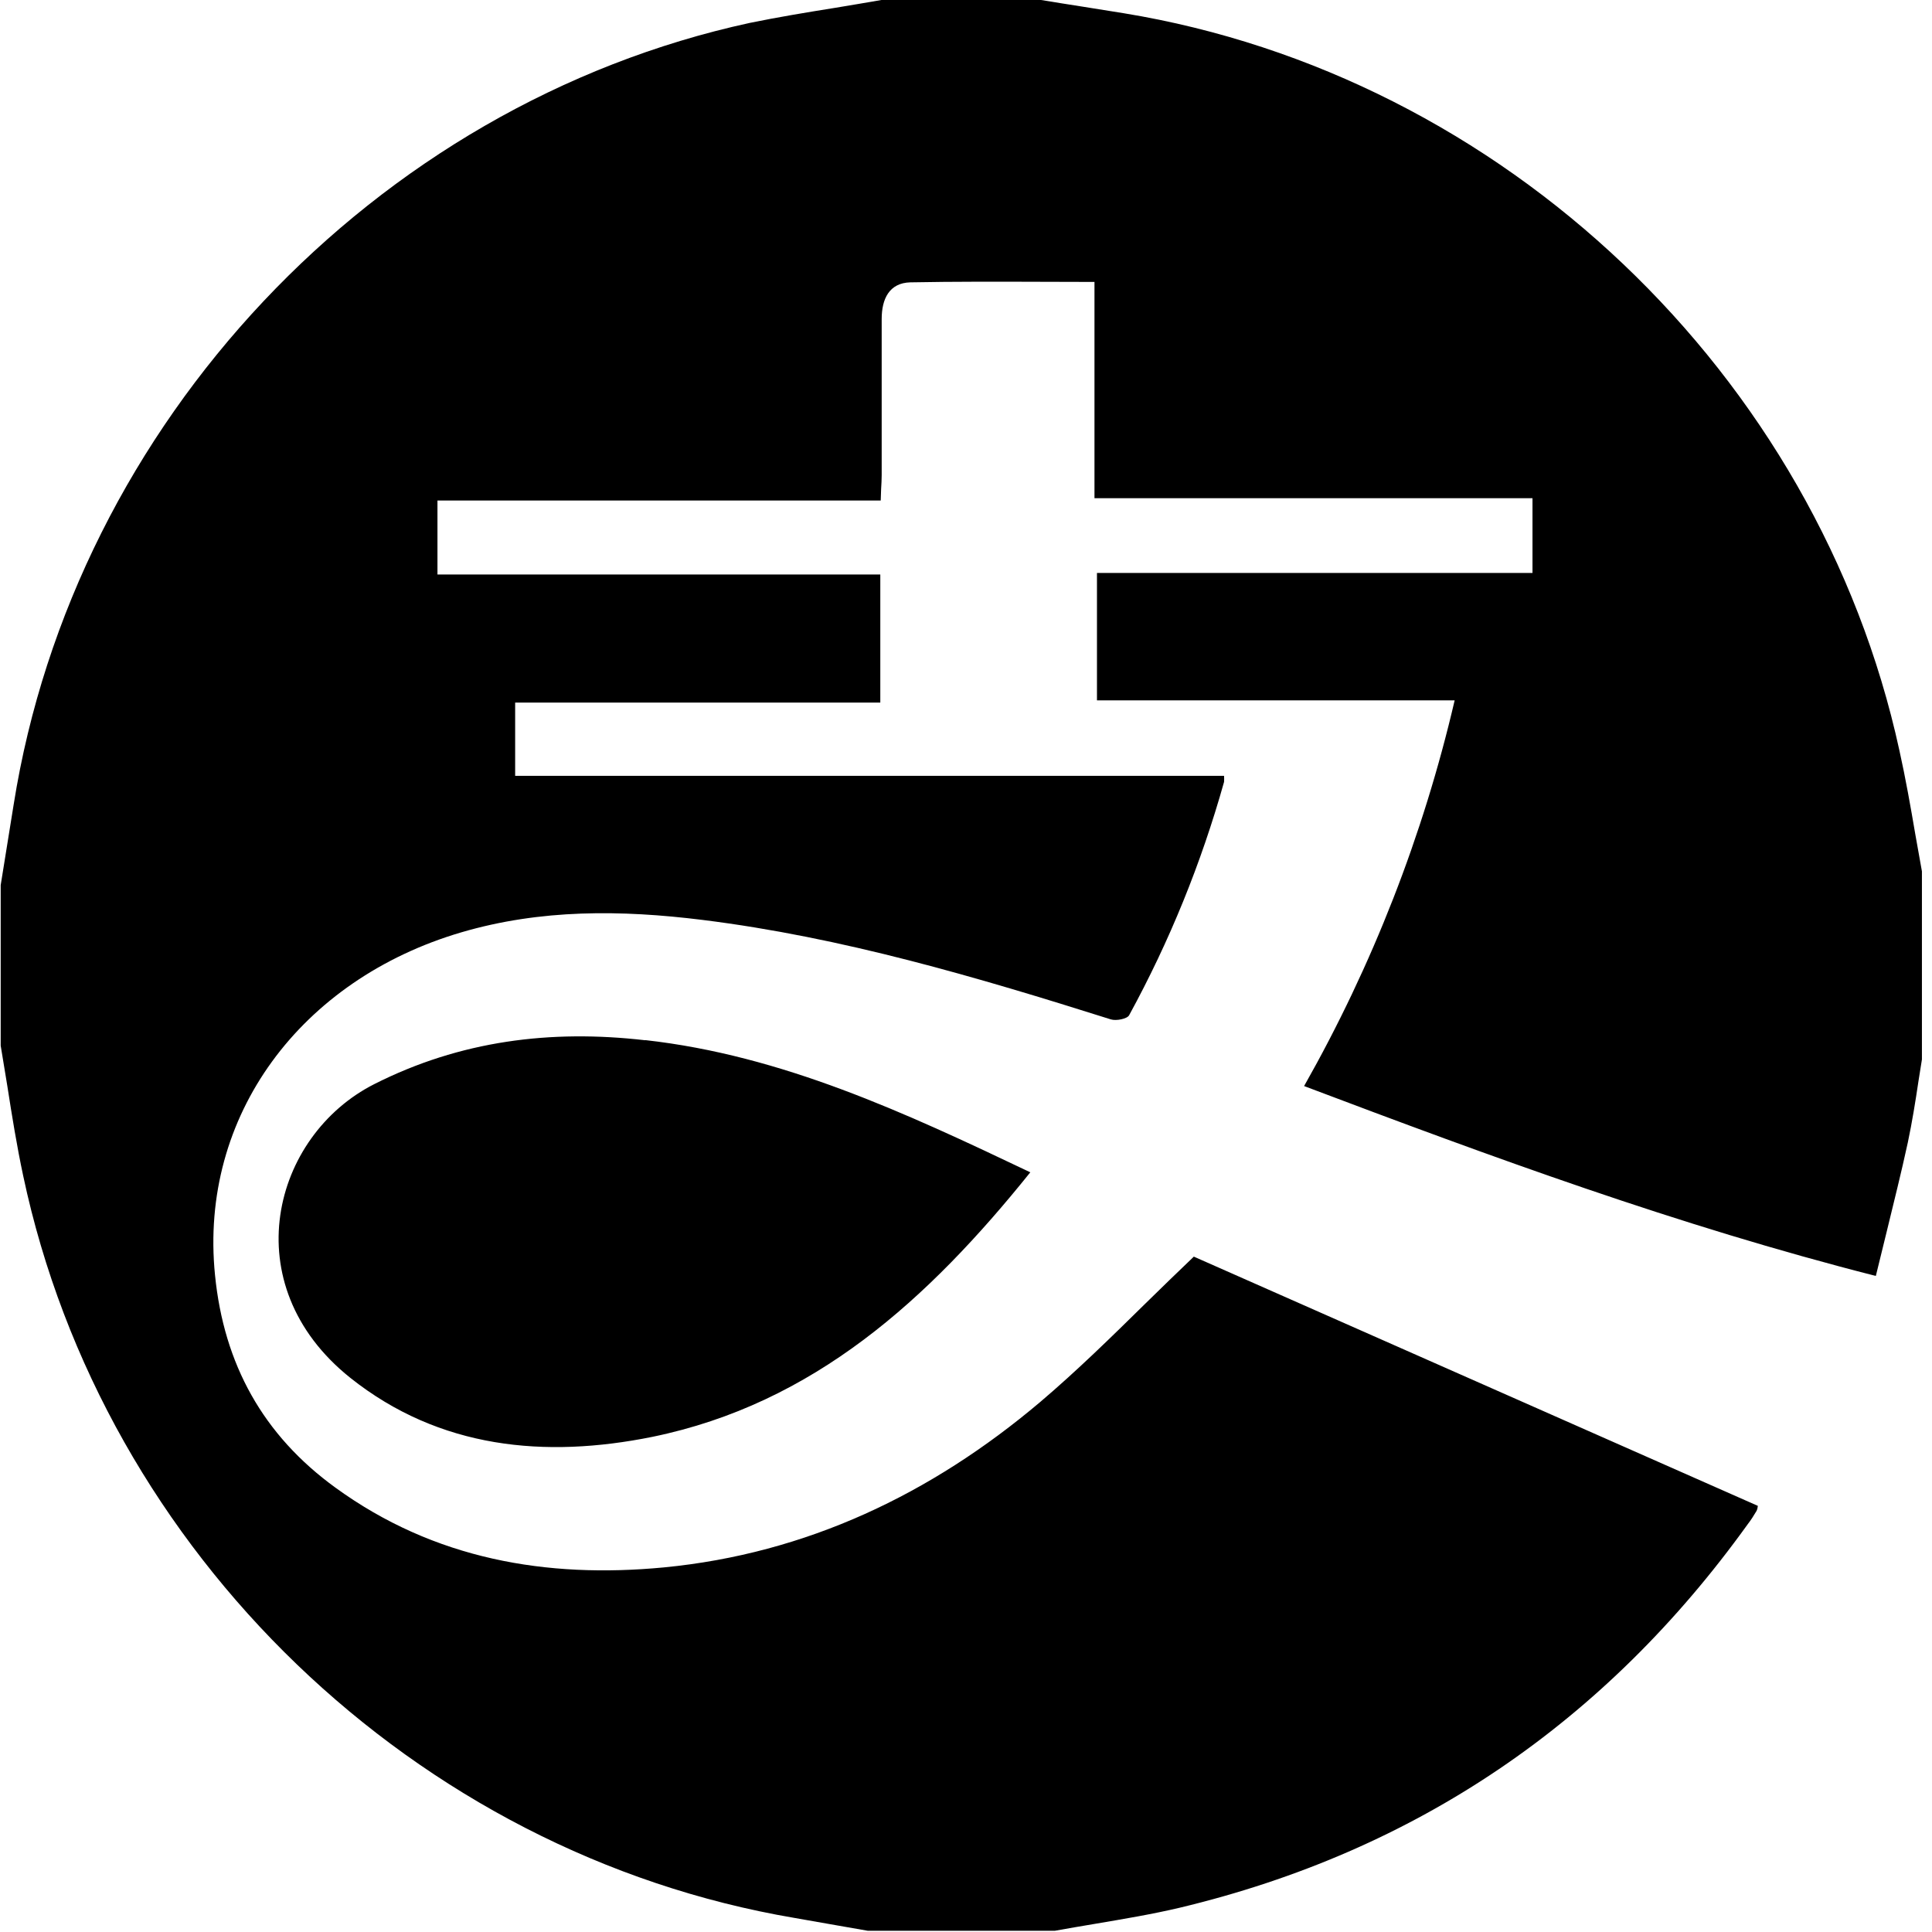 <svg xmlns="http://www.w3.org/2000/svg" viewBox="0 0 14 14">
  <path
    fill-rule="evenodd"
    clip-rule="evenodd"
    d="M7.844 0.048C7.744 0.032 7.644 0.017 7.544 0H6.387C6.275 0.02 6.162 0.038 6.05 0.057C5.844 0.09 5.638 0.124 5.433 0.166C2.712 0.757 0.538 3.063 0.099 5.83L0.005 6.414V7.577C0.021 7.674 0.037 7.772 0.053 7.869C0.087 8.087 0.122 8.305 0.168 8.52C0.748 11.256 3.012 13.432 5.757 13.898C5.857 13.915 5.958 13.933 6.059 13.951C6.135 13.964 6.212 13.978 6.288 13.991H7.644C7.74 13.974 7.837 13.957 7.934 13.941C8.14 13.906 8.346 13.872 8.549 13.824C10.264 13.414 11.633 12.48 12.664 11.046C12.688 11.015 12.709 10.982 12.729 10.948C12.734 10.937 12.737 10.924 12.738 10.912L8.651 9.106C8.533 9.218 8.417 9.332 8.301 9.445C8.052 9.69 7.803 9.934 7.537 10.16C6.748 10.827 5.844 11.258 4.811 11.358C3.96 11.439 3.147 11.3 2.432 10.781C1.906 10.4 1.622 9.885 1.558 9.239C1.442 8.085 2.18 7.098 3.343 6.756C3.919 6.587 4.501 6.593 5.09 6.666C6.104 6.792 7.08 7.081 8.05 7.387C8.089 7.399 8.168 7.383 8.182 7.357C8.475 6.821 8.705 6.254 8.87 5.666C8.871 5.652 8.871 5.637 8.87 5.622H3.733V5.091H6.379V4.163H3.17V3.627H6.382C6.383 3.597 6.384 3.569 6.385 3.542C6.387 3.508 6.389 3.476 6.389 3.443V2.312C6.389 2.167 6.443 2.05 6.597 2.046C6.916 2.04 7.235 2.041 7.56 2.042C7.683 2.042 7.806 2.043 7.931 2.043V3.61H11.105V4.152H7.949V5.075H10.541C10.313 6.054 9.945 6.996 9.45 7.87C10.808 8.383 12.159 8.881 13.593 9.246C13.619 9.139 13.645 9.033 13.671 8.928C13.724 8.71 13.778 8.495 13.825 8.278C13.856 8.131 13.88 7.982 13.902 7.834C13.911 7.781 13.919 7.729 13.927 7.677V6.314C13.911 6.226 13.896 6.139 13.88 6.051C13.845 5.846 13.809 5.641 13.764 5.439C13.17 2.71 10.892 0.546 8.144 0.096C8.044 0.08 7.944 0.064 7.844 0.048ZM7.466 8.495C6.553 8.06 5.666 7.648 4.676 7.537L4.675 7.538C3.989 7.459 3.335 7.541 2.712 7.856C1.975 8.229 1.691 9.307 2.538 9.984C3.185 10.499 3.951 10.569 4.727 10.412C5.897 10.172 6.727 9.415 7.466 8.495Z"
    fill="currentColor"
  ></path>
</svg>
